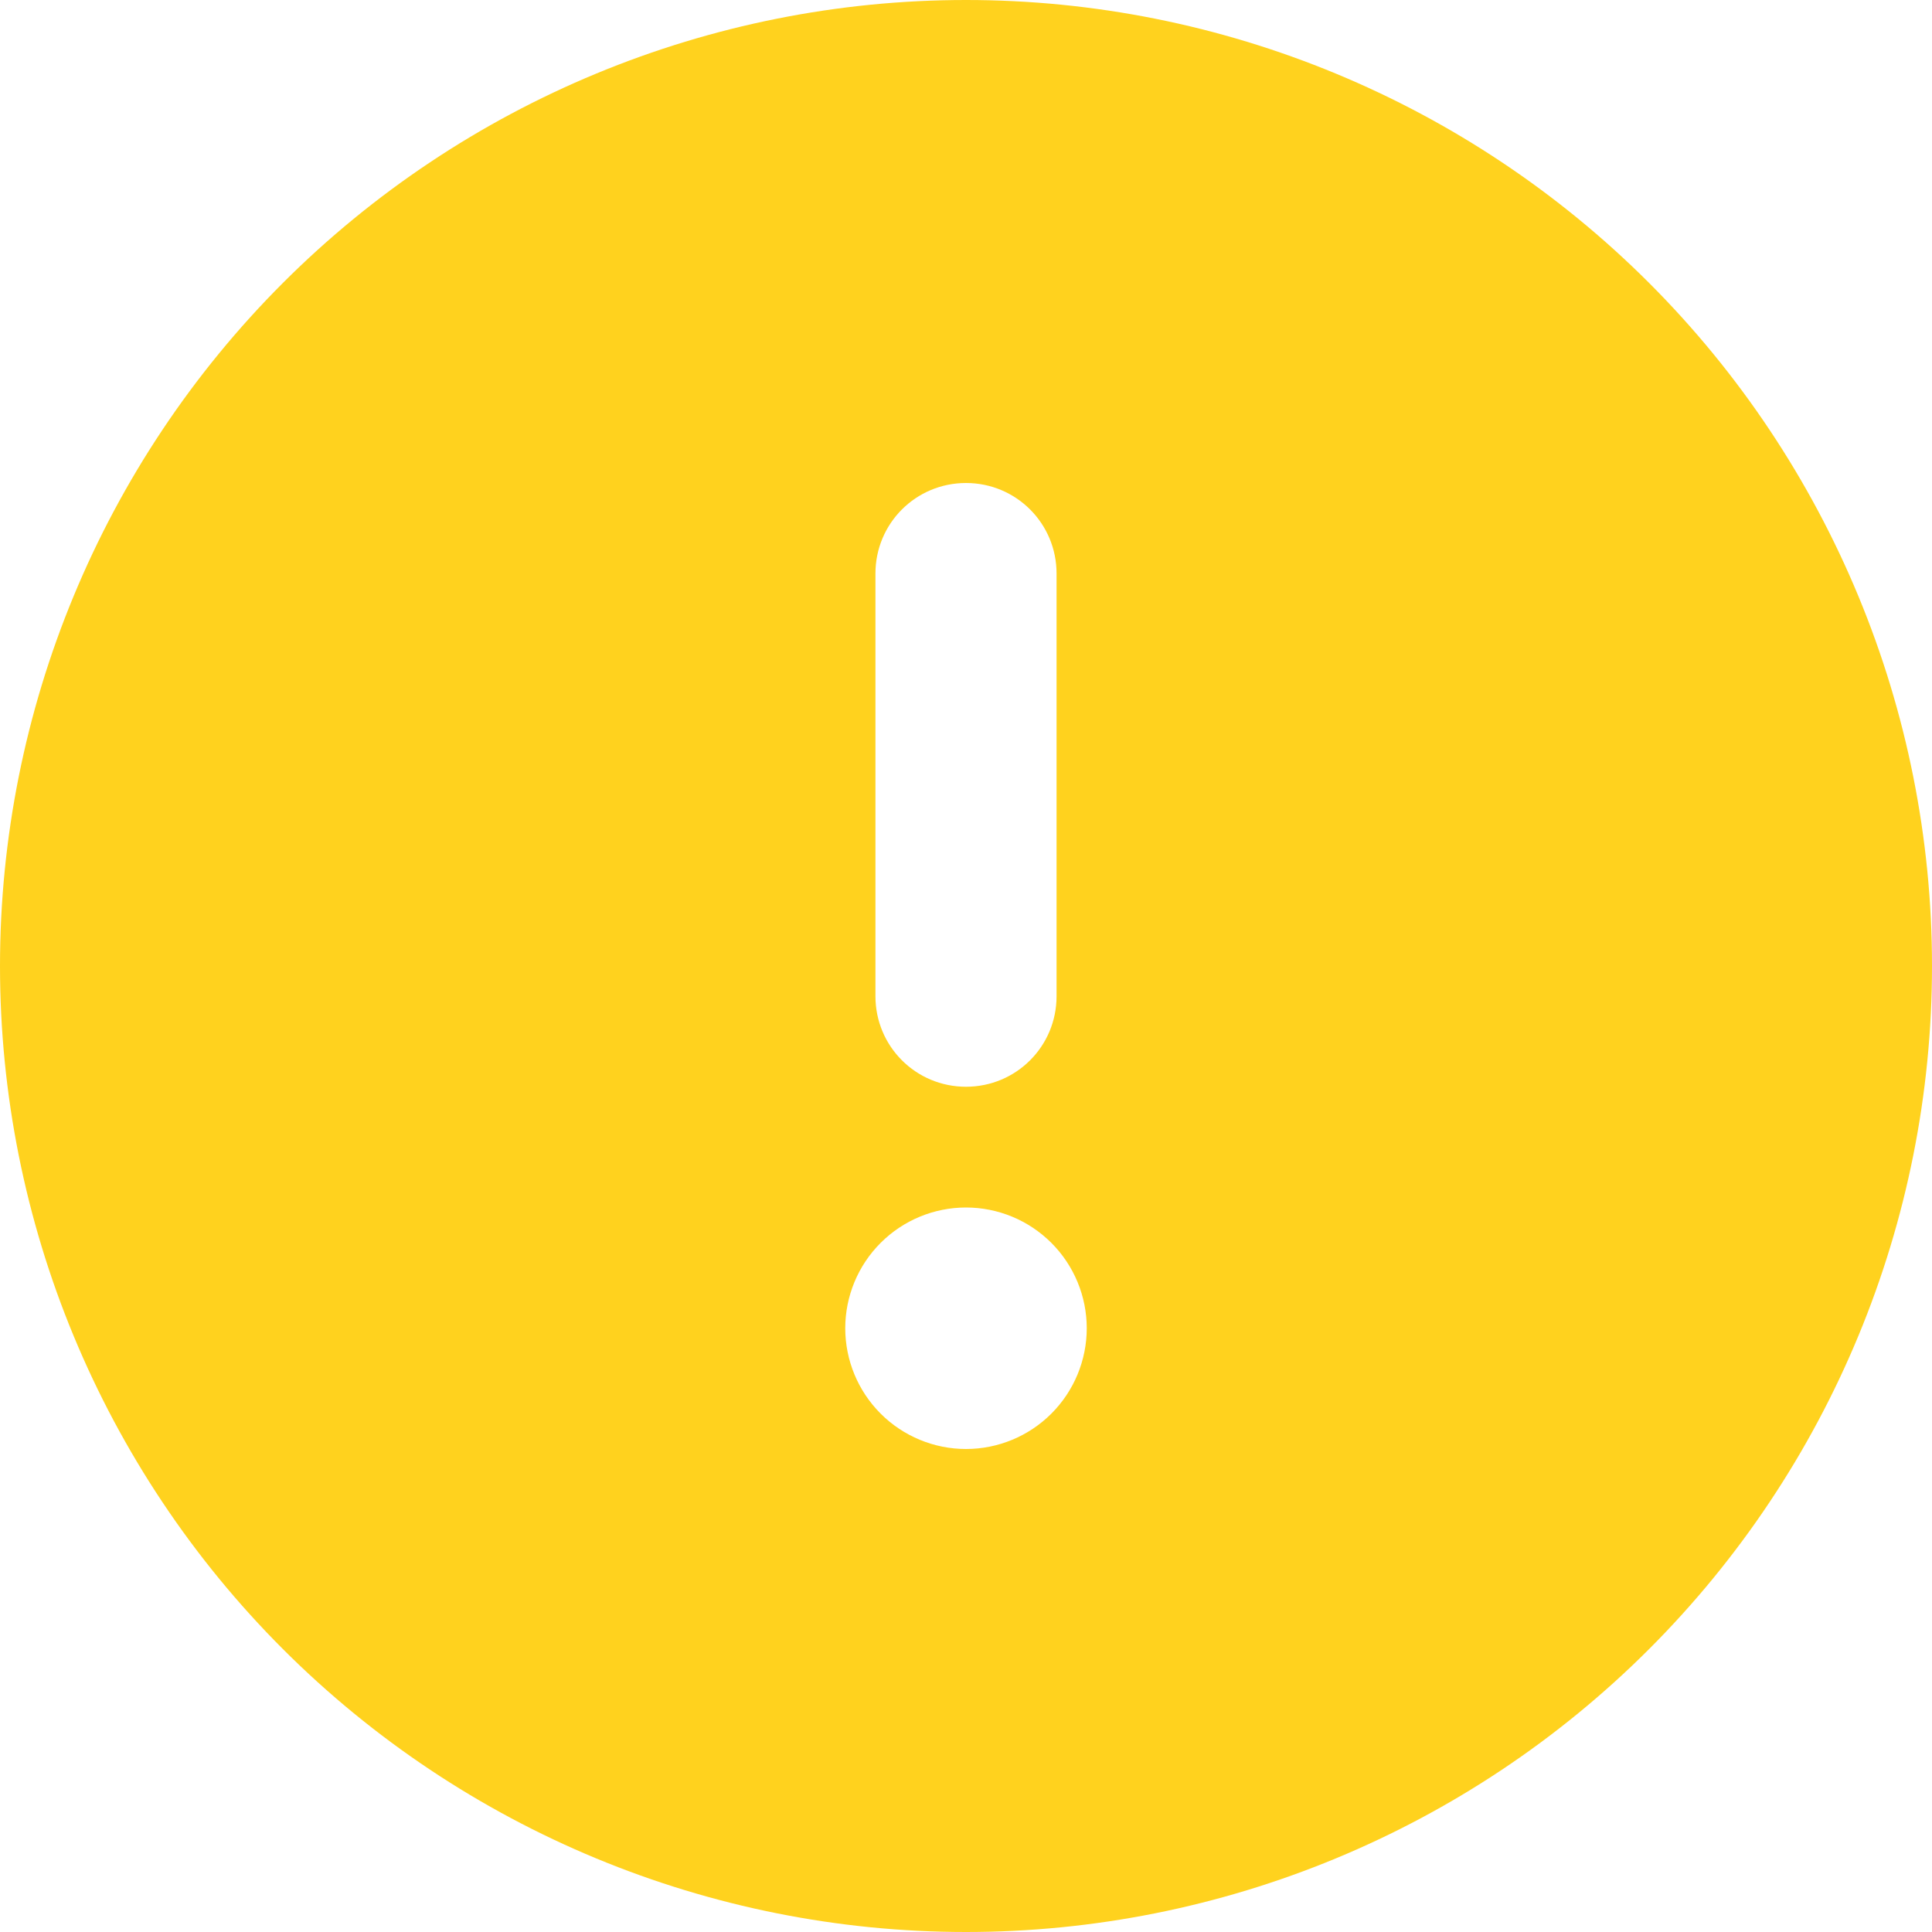 <svg width="32" height="32" viewBox="0 0 32 32" fill="none" xmlns="http://www.w3.org/2000/svg">
    <g clip-path="url(#clip0_57_780)">
        <path
            d="M16 32C20.244 32 24.313 30.314 27.314 27.314C30.314 24.313 32 20.244 32 16C32 11.757 30.314 7.687 27.314 4.686C24.313 1.686 20.244 0 16 0C11.757 0 7.687 1.686 4.686 4.686C1.686 7.687 0 11.757 0 16C0 20.244 1.686 24.313 4.686 27.314C7.687 30.314 11.757 32 16 32ZM16 8C16.831 8 17.5 8.669 17.5 9.5V16.5C17.5 17.331 16.831 18 16 18C15.169 18 14.5 17.331 14.5 16.5V9.5C14.5 8.669 15.169 8 16 8ZM14 22C14 21.47 14.211 20.961 14.586 20.586C14.961 20.211 15.47 20 16 20C16.53 20 17.039 20.211 17.414 20.586C17.789 20.961 18 21.47 18 22C18 22.53 17.789 23.039 17.414 23.414C17.039 23.789 16.53 24 16 24C15.47 24 14.961 23.789 14.586 23.414C14.211 23.039 14 22.53 14 22Z"
            fill="#FFD21E" />
    </g>
    <defs>
        <clipPath id="clip0_57_780">
            <rect width="32" height="32" fill="black" />
        </clipPath>
    </defs>
</svg>